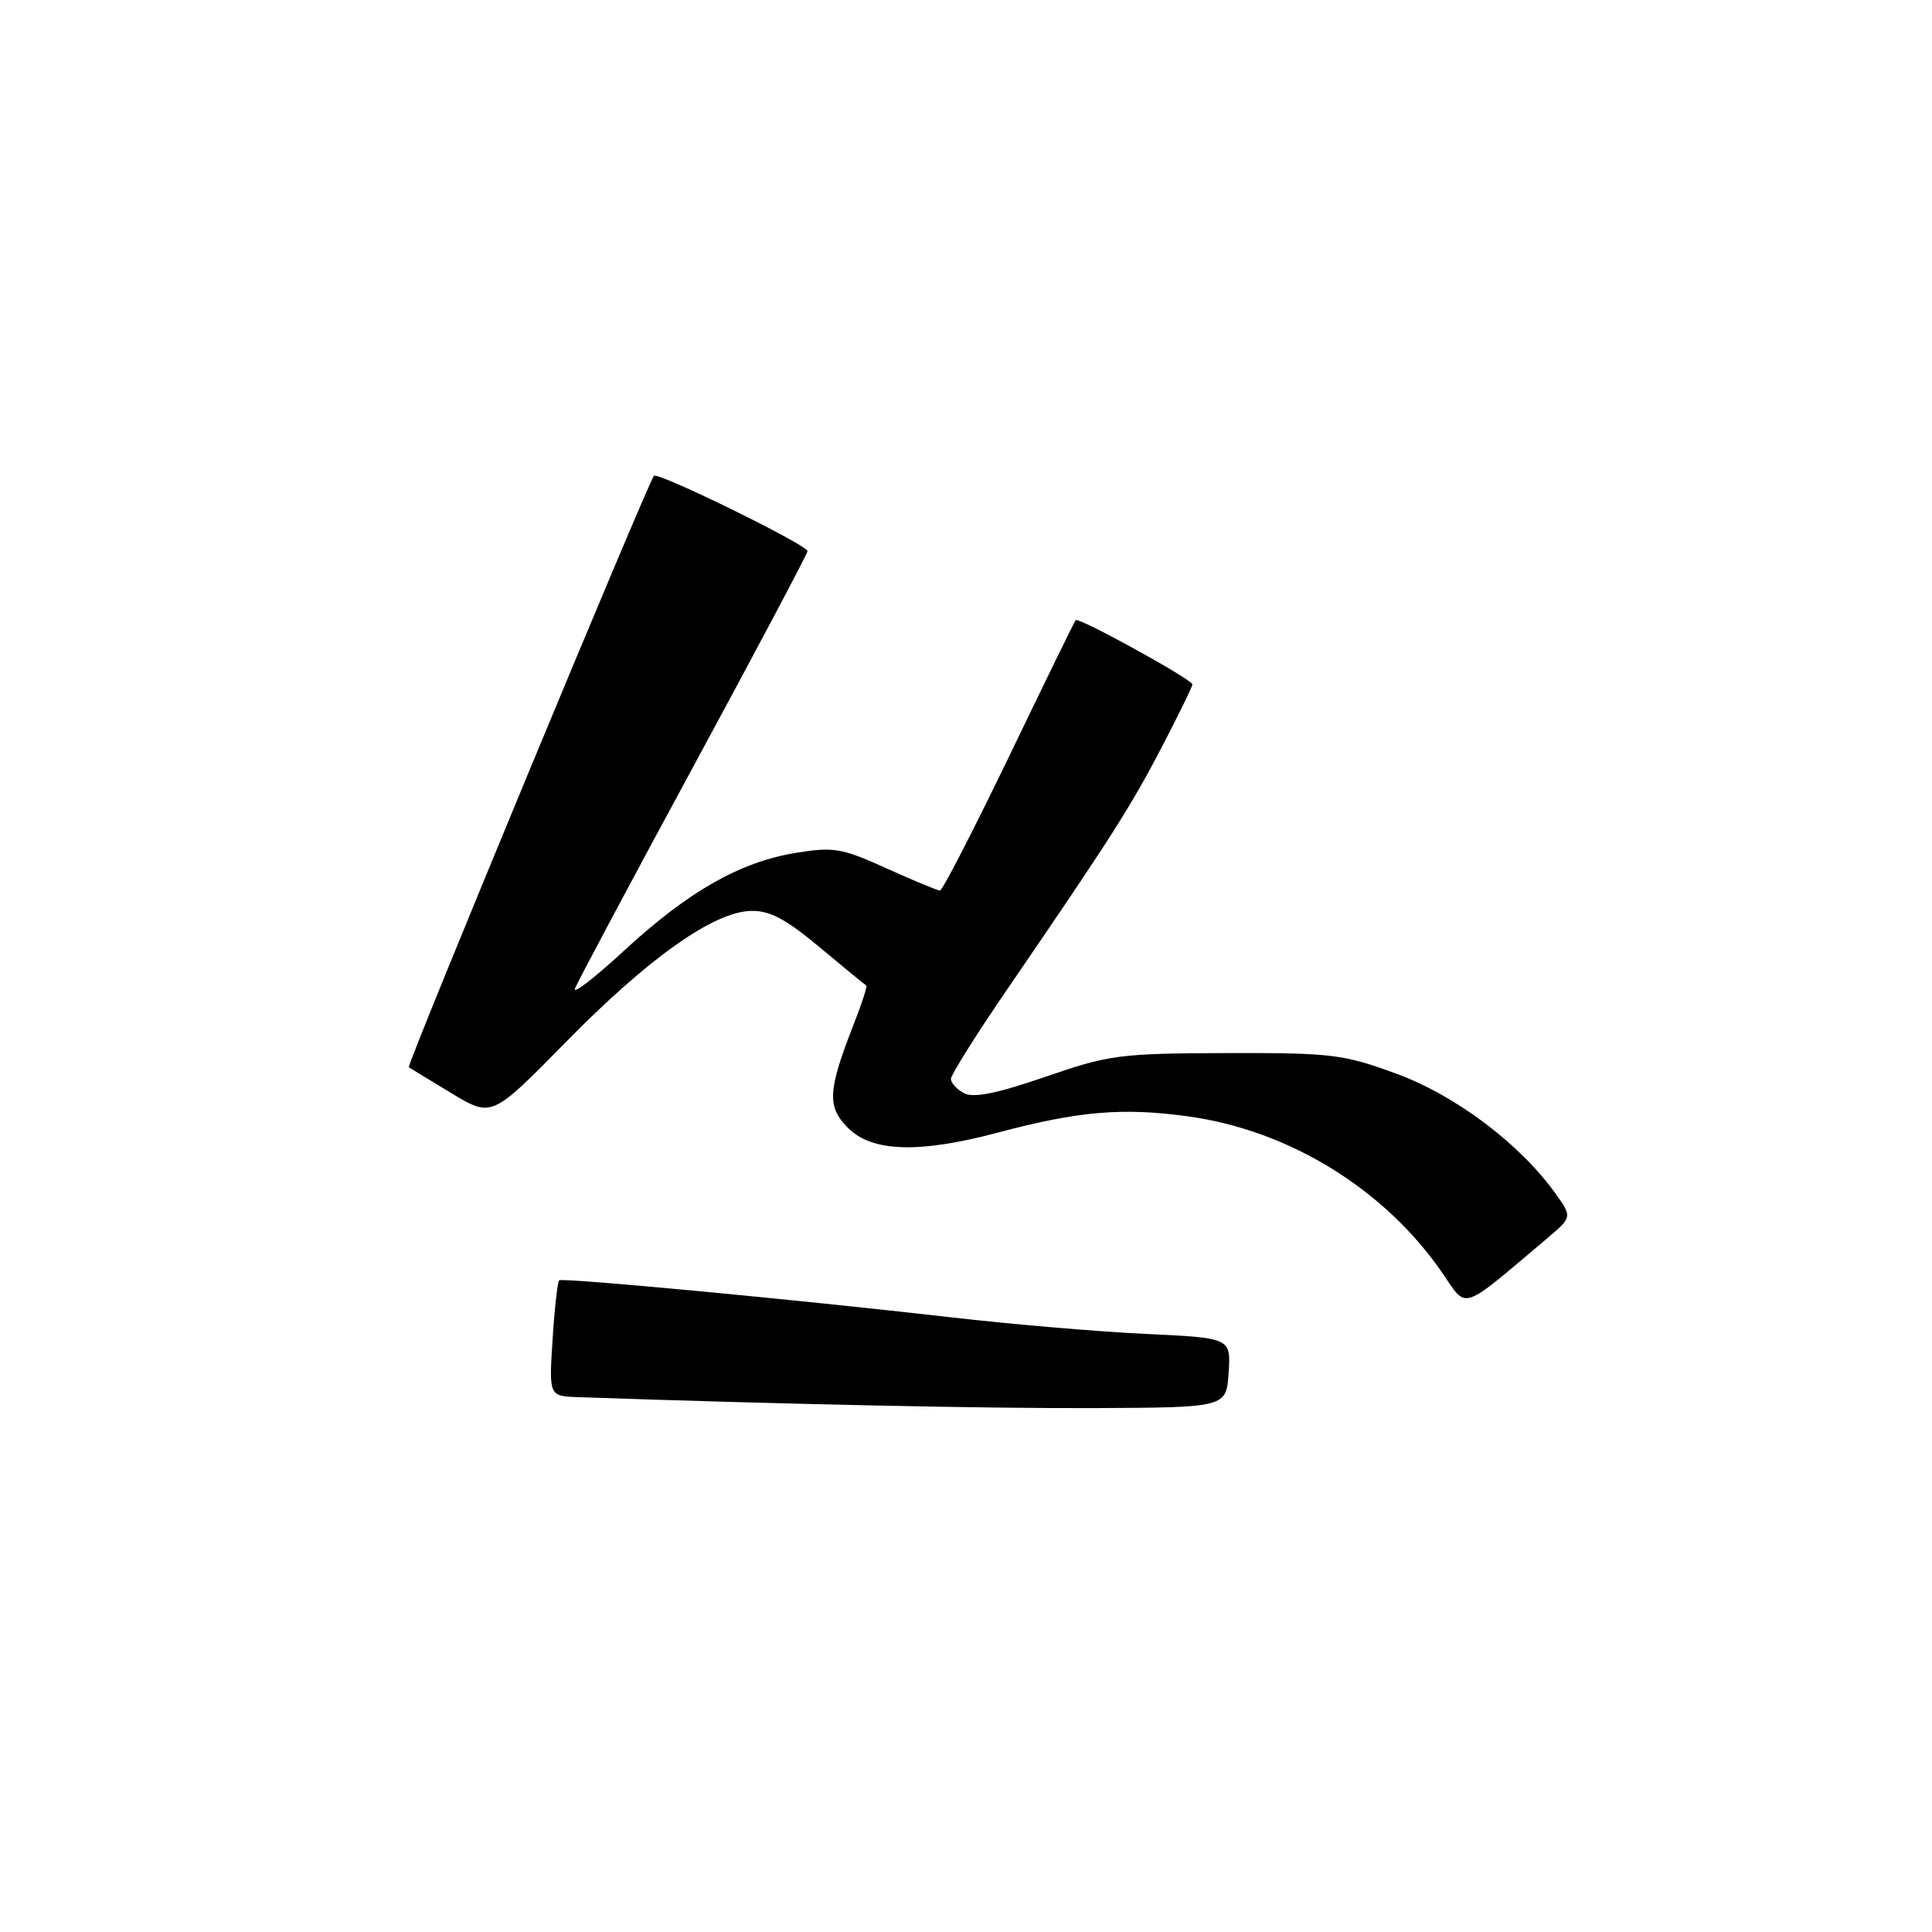 <?xml version="1.0" encoding="UTF-8" standalone="no"?>
<!DOCTYPE svg PUBLIC "-//W3C//DTD SVG 1.1//EN" "http://www.w3.org/Graphics/SVG/1.1/DTD/svg11.dtd" >
<svg xmlns="http://www.w3.org/2000/svg" xmlns:xlink="http://www.w3.org/1999/xlink" version="1.1" viewBox="0 0 256 256">
 <g >
 <path fill="currentColor"
d=" M 162.80 181.89 C 163.10 177.28 163.10 177.28 151.80 176.75 C 145.58 176.46 133.97 175.47 126.00 174.55 C 105.44 172.19 74.57 169.28 74.10 169.65 C 73.88 169.82 73.48 173.35 73.22 177.48 C 72.74 185.00 72.74 185.00 76.62 185.13 C 103.79 186.07 130.80 186.64 145.00 186.58 C 162.50 186.50 162.50 186.50 162.80 181.89 Z  M 204.92 164.16 C 208.33 161.28 208.33 161.28 206.14 158.19 C 201.46 151.62 192.93 145.18 185.10 142.30 C 178.01 139.69 176.50 139.50 162.50 139.54 C 148.37 139.58 146.98 139.76 138.50 142.69 C 132.11 144.89 128.99 145.52 127.75 144.86 C 126.79 144.35 126.00 143.49 126.00 142.96 C 126.00 142.42 129.46 136.92 133.70 130.74 C 147.15 111.10 149.85 106.86 153.97 98.94 C 156.19 94.68 158.00 90.97 158.00 90.69 C 158.00 90.04 142.92 81.74 142.53 82.17 C 142.37 82.35 138.40 90.49 133.70 100.25 C 128.99 110.01 124.88 118.00 124.55 118.00 C 124.22 118.00 121.03 116.67 117.46 115.06 C 111.56 112.38 110.46 112.19 105.46 113.01 C 98.06 114.21 91.20 118.12 82.69 125.97 C 78.80 129.56 75.87 131.82 76.18 131.00 C 76.49 130.18 83.55 116.93 91.87 101.57 C 100.19 86.20 107.00 73.36 107.00 73.03 C 107.00 72.21 87.17 62.49 86.65 63.05 C 85.87 63.92 53.84 141.17 54.17 141.41 C 54.35 141.54 56.90 143.10 59.83 144.86 C 65.16 148.08 65.16 148.08 74.93 138.13 C 85.83 127.01 94.52 120.84 99.47 120.70 C 101.98 120.63 104.08 121.74 108.61 125.52 C 111.85 128.23 114.63 130.50 114.79 130.59 C 114.94 130.67 114.21 132.94 113.16 135.62 C 109.67 144.53 109.55 146.64 112.38 149.47 C 115.57 152.66 121.79 152.85 132.24 150.07 C 142.94 147.22 148.81 146.73 157.47 147.93 C 170.86 149.79 183.48 157.57 191.11 168.66 C 194.47 173.55 193.36 173.91 204.92 164.16 Z "/>
</g>
</svg>